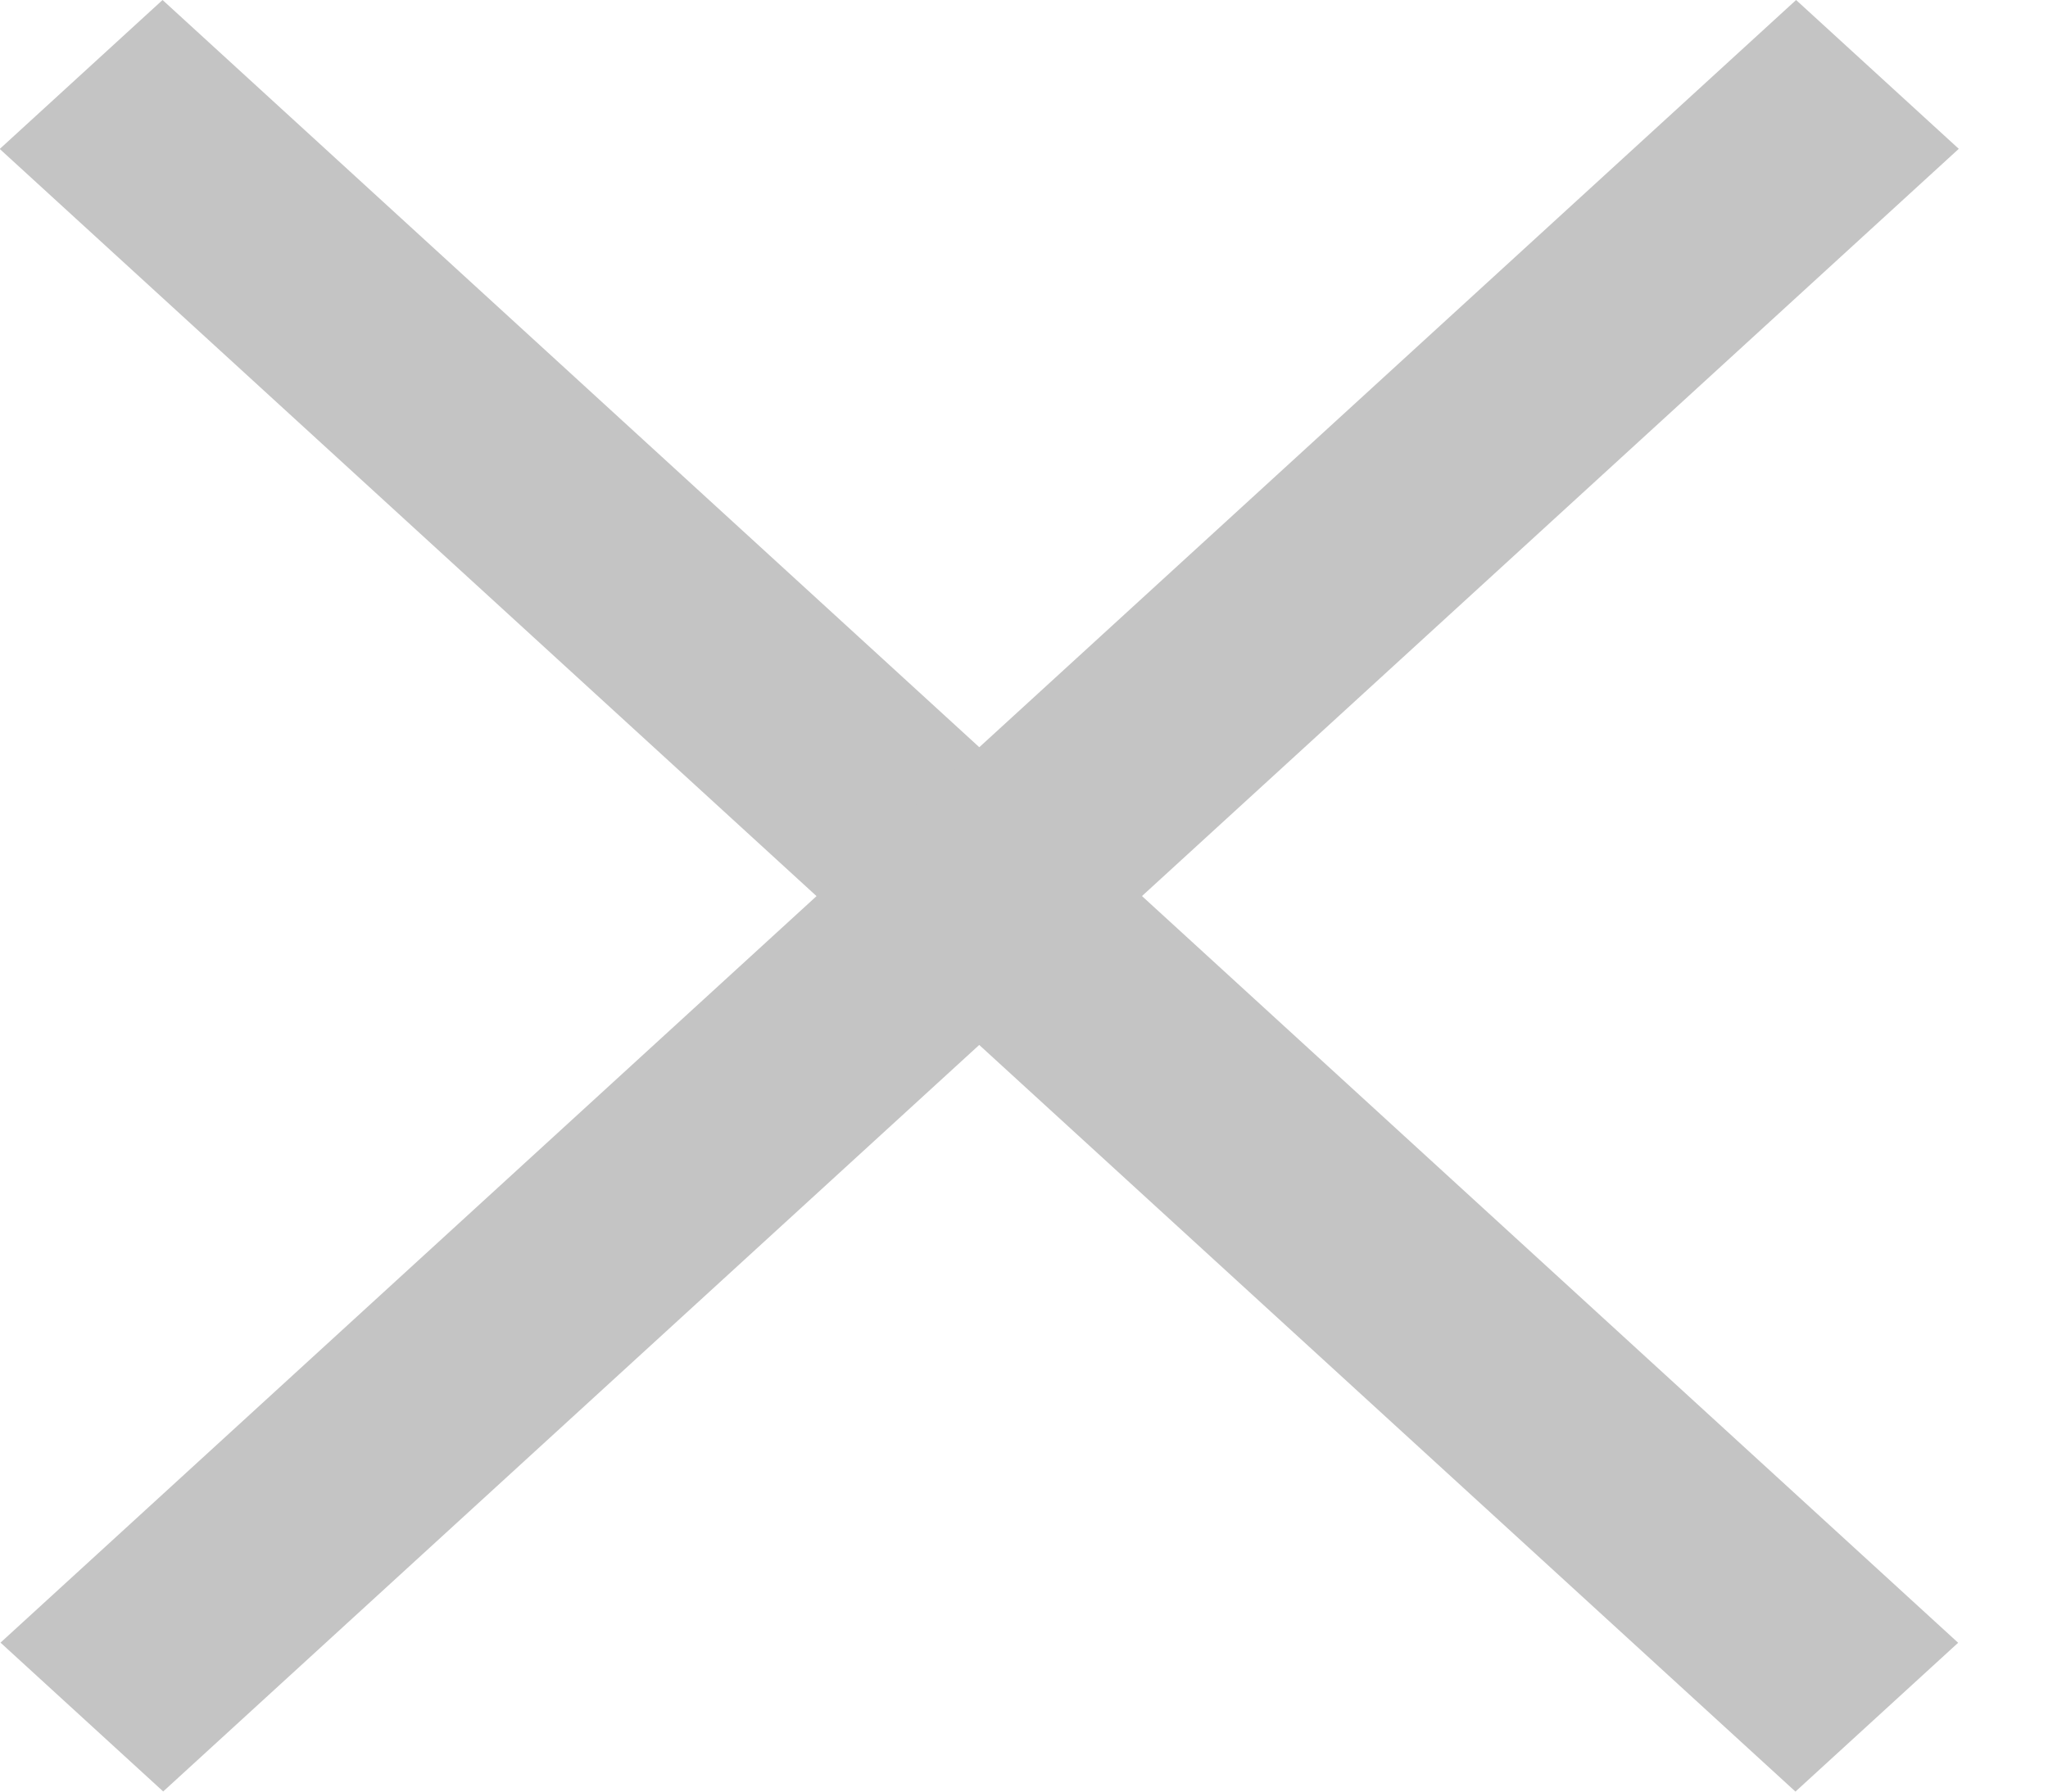 <svg width="16" height="14" viewBox="0 0 16 14" fill="none" xmlns="http://www.w3.org/2000/svg">
<path d="M15.298 12.837L1.27 0L-0.002 1.164L14.027 14L15.298 12.837Z" fill="#C4C4C4"/>
<path d="M14.032 -0L0.004 12.836L1.275 13.999L15.303 1.163L14.032 -0Z" fill="#C4C4C4"/>
</svg>
